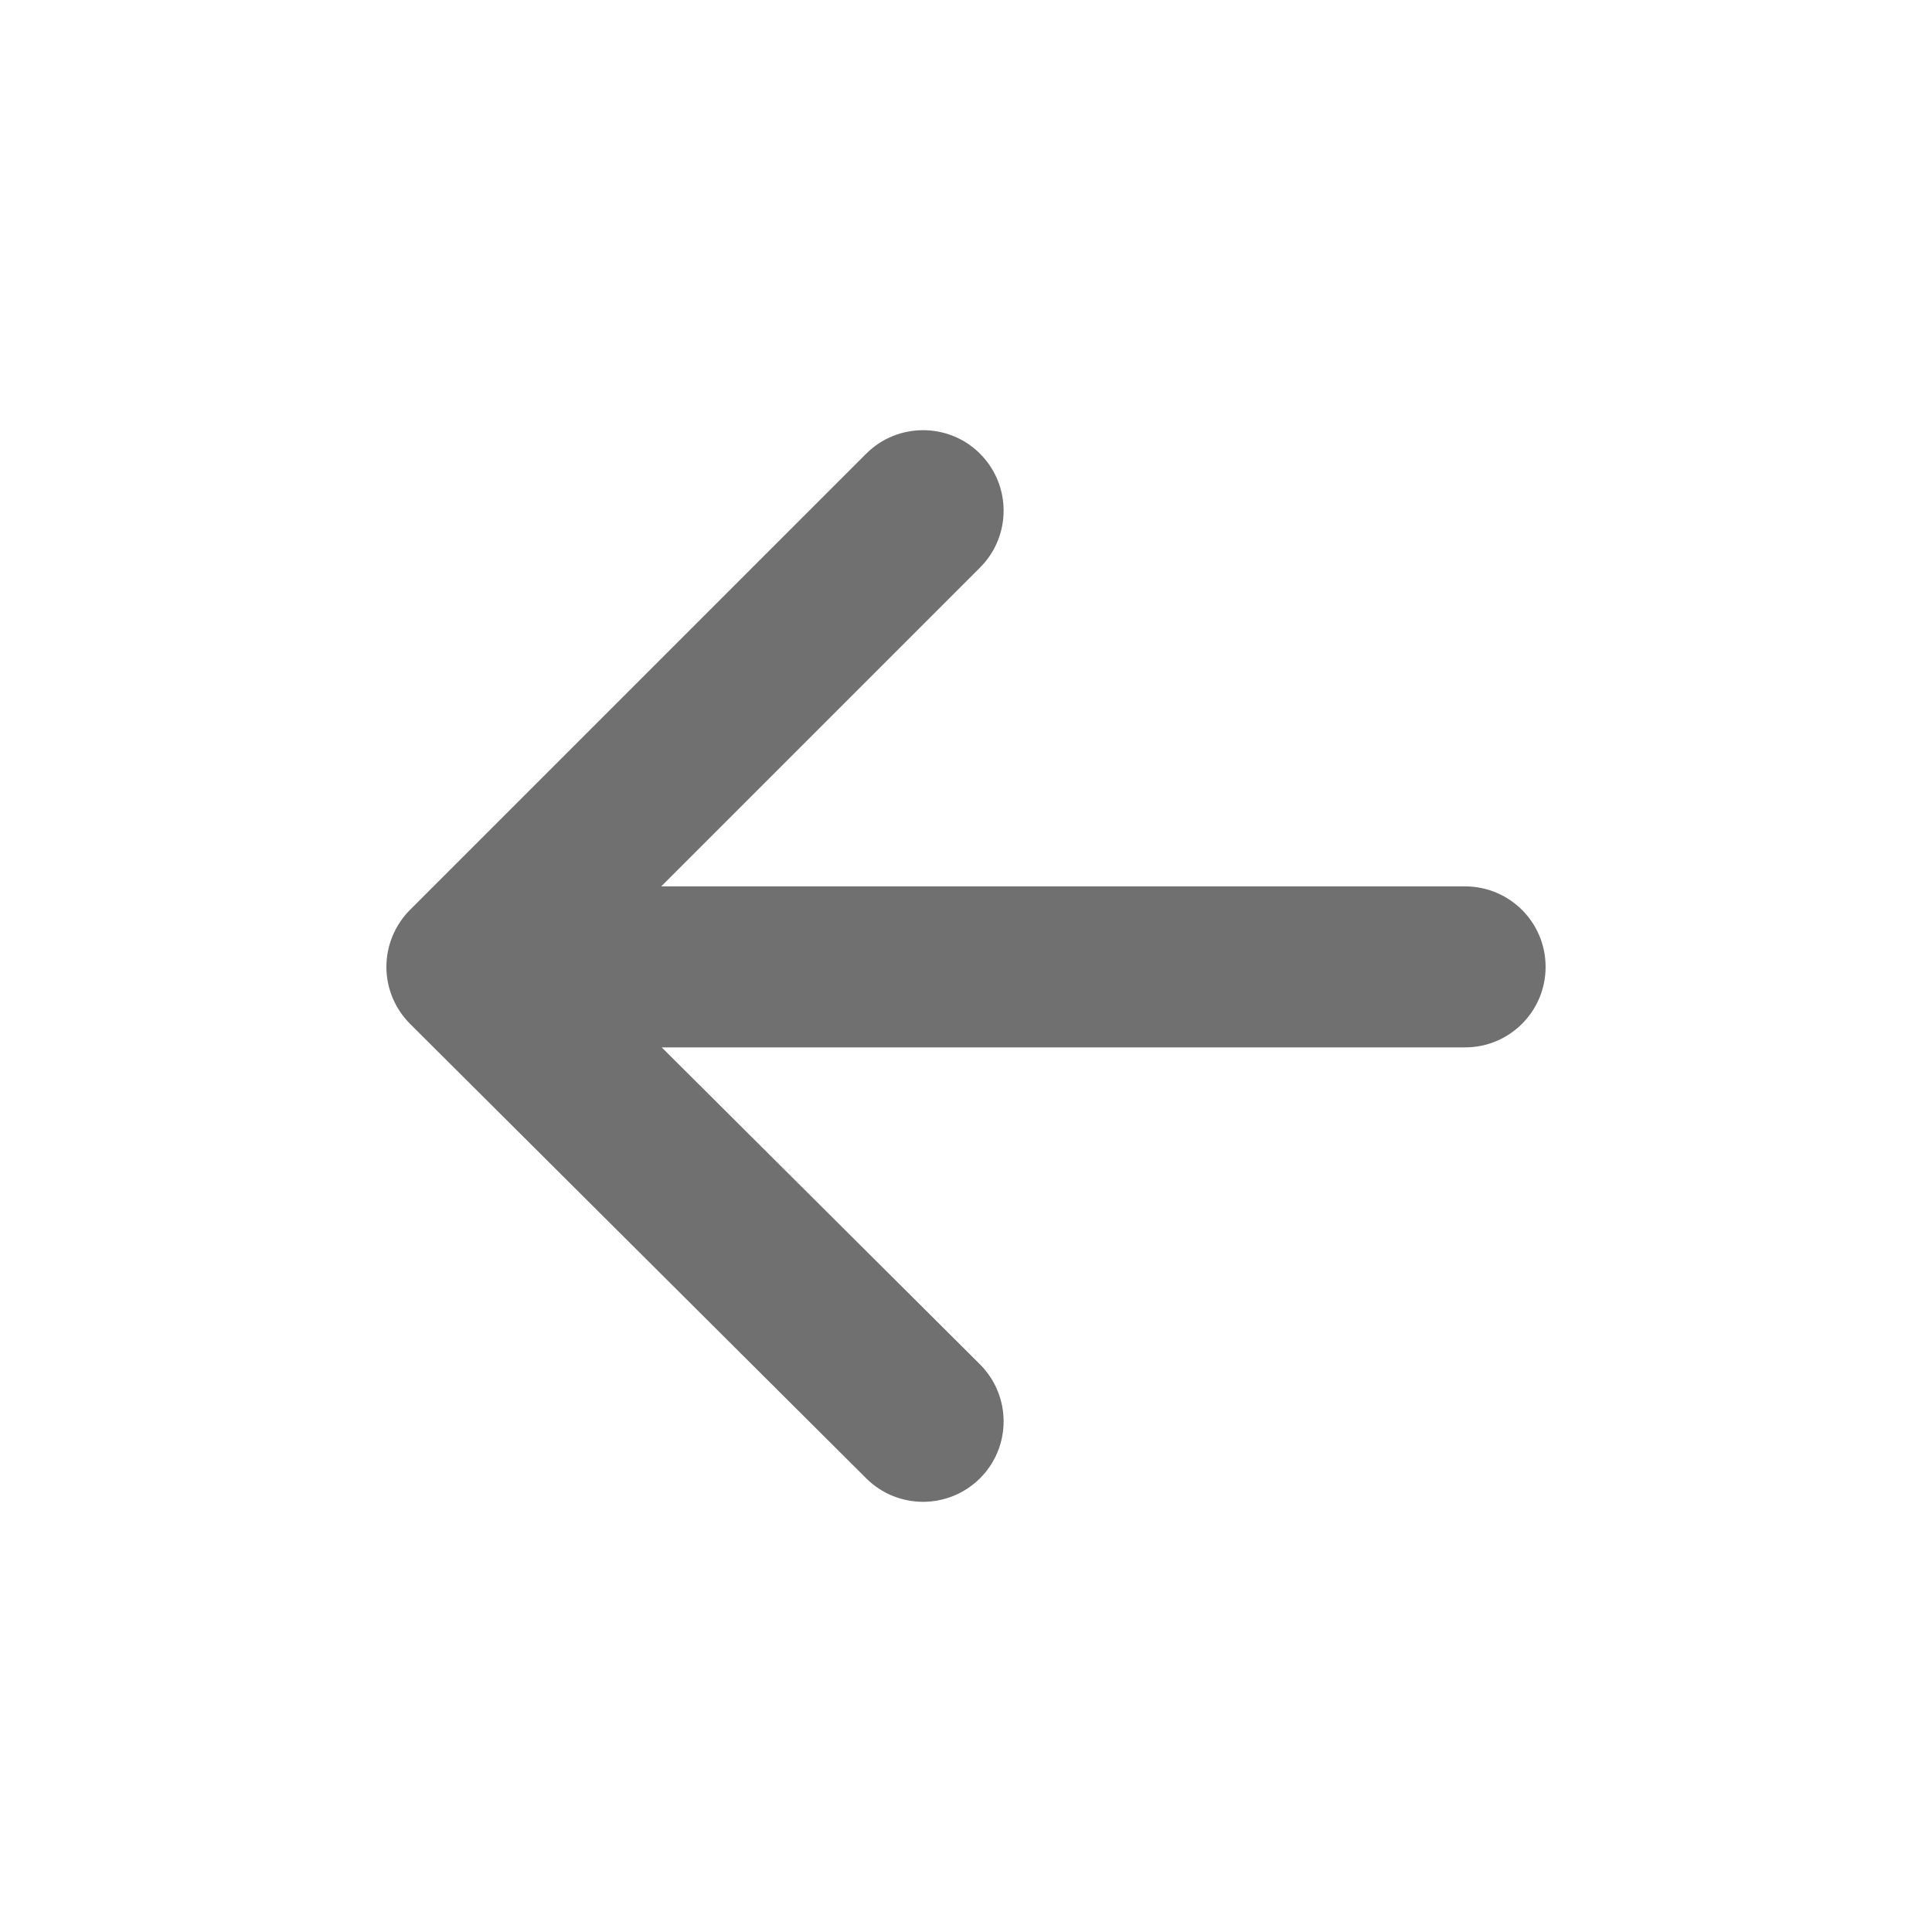 <svg width="24" height="24" viewBox="0 0 24 24" fill="none" xmlns="http://www.w3.org/2000/svg">
<path fill-rule="evenodd" clip-rule="evenodd" d="M5.094 12.719L10.761 18.365C11.153 18.755 11.785 18.752 12.175 18.363C12.566 17.971 12.564 17.339 12.173 16.948L8.22 13.011H18.2C18.753 13.011 19.2 12.563 19.2 12.011C19.2 11.458 18.753 11.011 18.2 11.011H8.214L12.174 7.051C12.565 6.66 12.565 6.027 12.174 5.636C11.979 5.441 11.723 5.344 11.467 5.344C11.211 5.344 10.955 5.441 10.76 5.636L5.093 11.303C4.906 11.491 4.8 11.746 4.8 12.011C4.8 12.277 4.907 12.532 5.094 12.719Z" fill="black" fill-opacity="0.56"/>
</svg>
